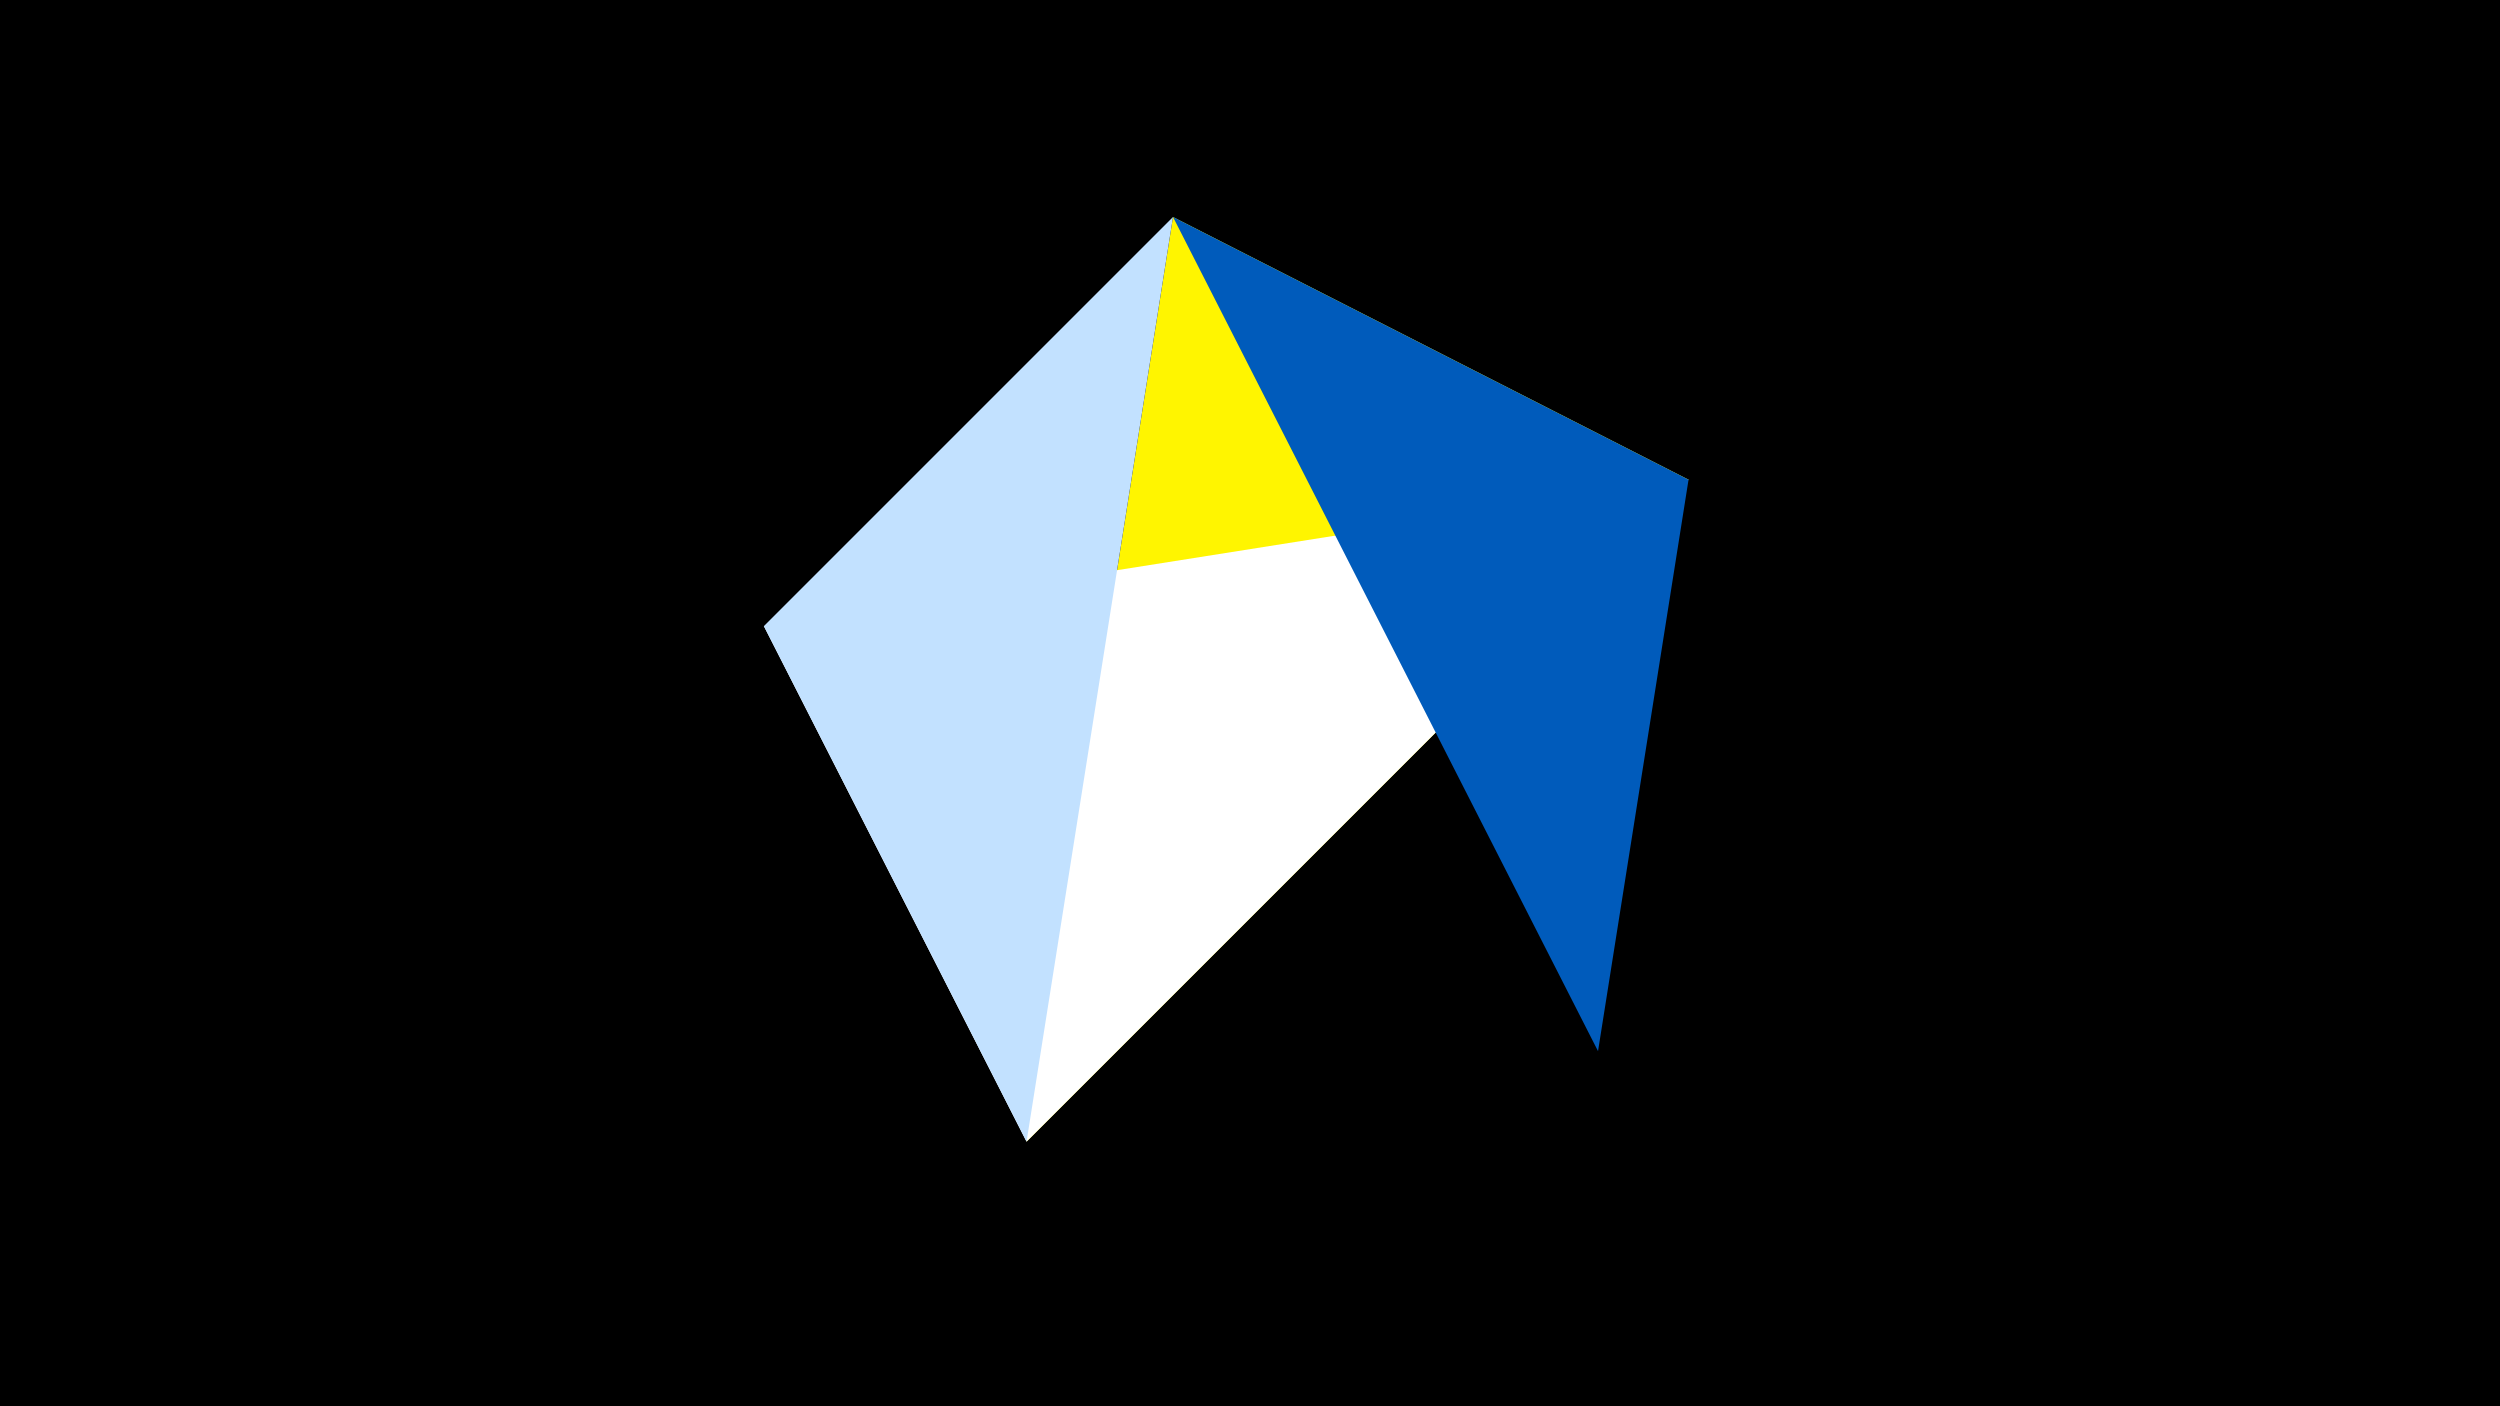 <svg width="1200" height="675" viewBox="-500 -500 1200 675" xmlns="http://www.w3.org/2000/svg"><title>juwel 19409</title><path d="M-500-500h1200v675h-1200z" fill="#000"/><path d="M-7.255,48L63.042,-395.841 310.5,-269.755 Z" fill="#fff500"/><path d="M-133.341,-199.458L310.5,-269.755 -7.255,48 Z" fill="#fff"/><path d="M-7.255,48L-133.341,-199.458 63.042,-395.841 Z" fill="#c2e1ff"/><path d="M310.5,-269.755L63.042,-395.841 267.054,4.554 Z" fill="#005bbb"/></svg>